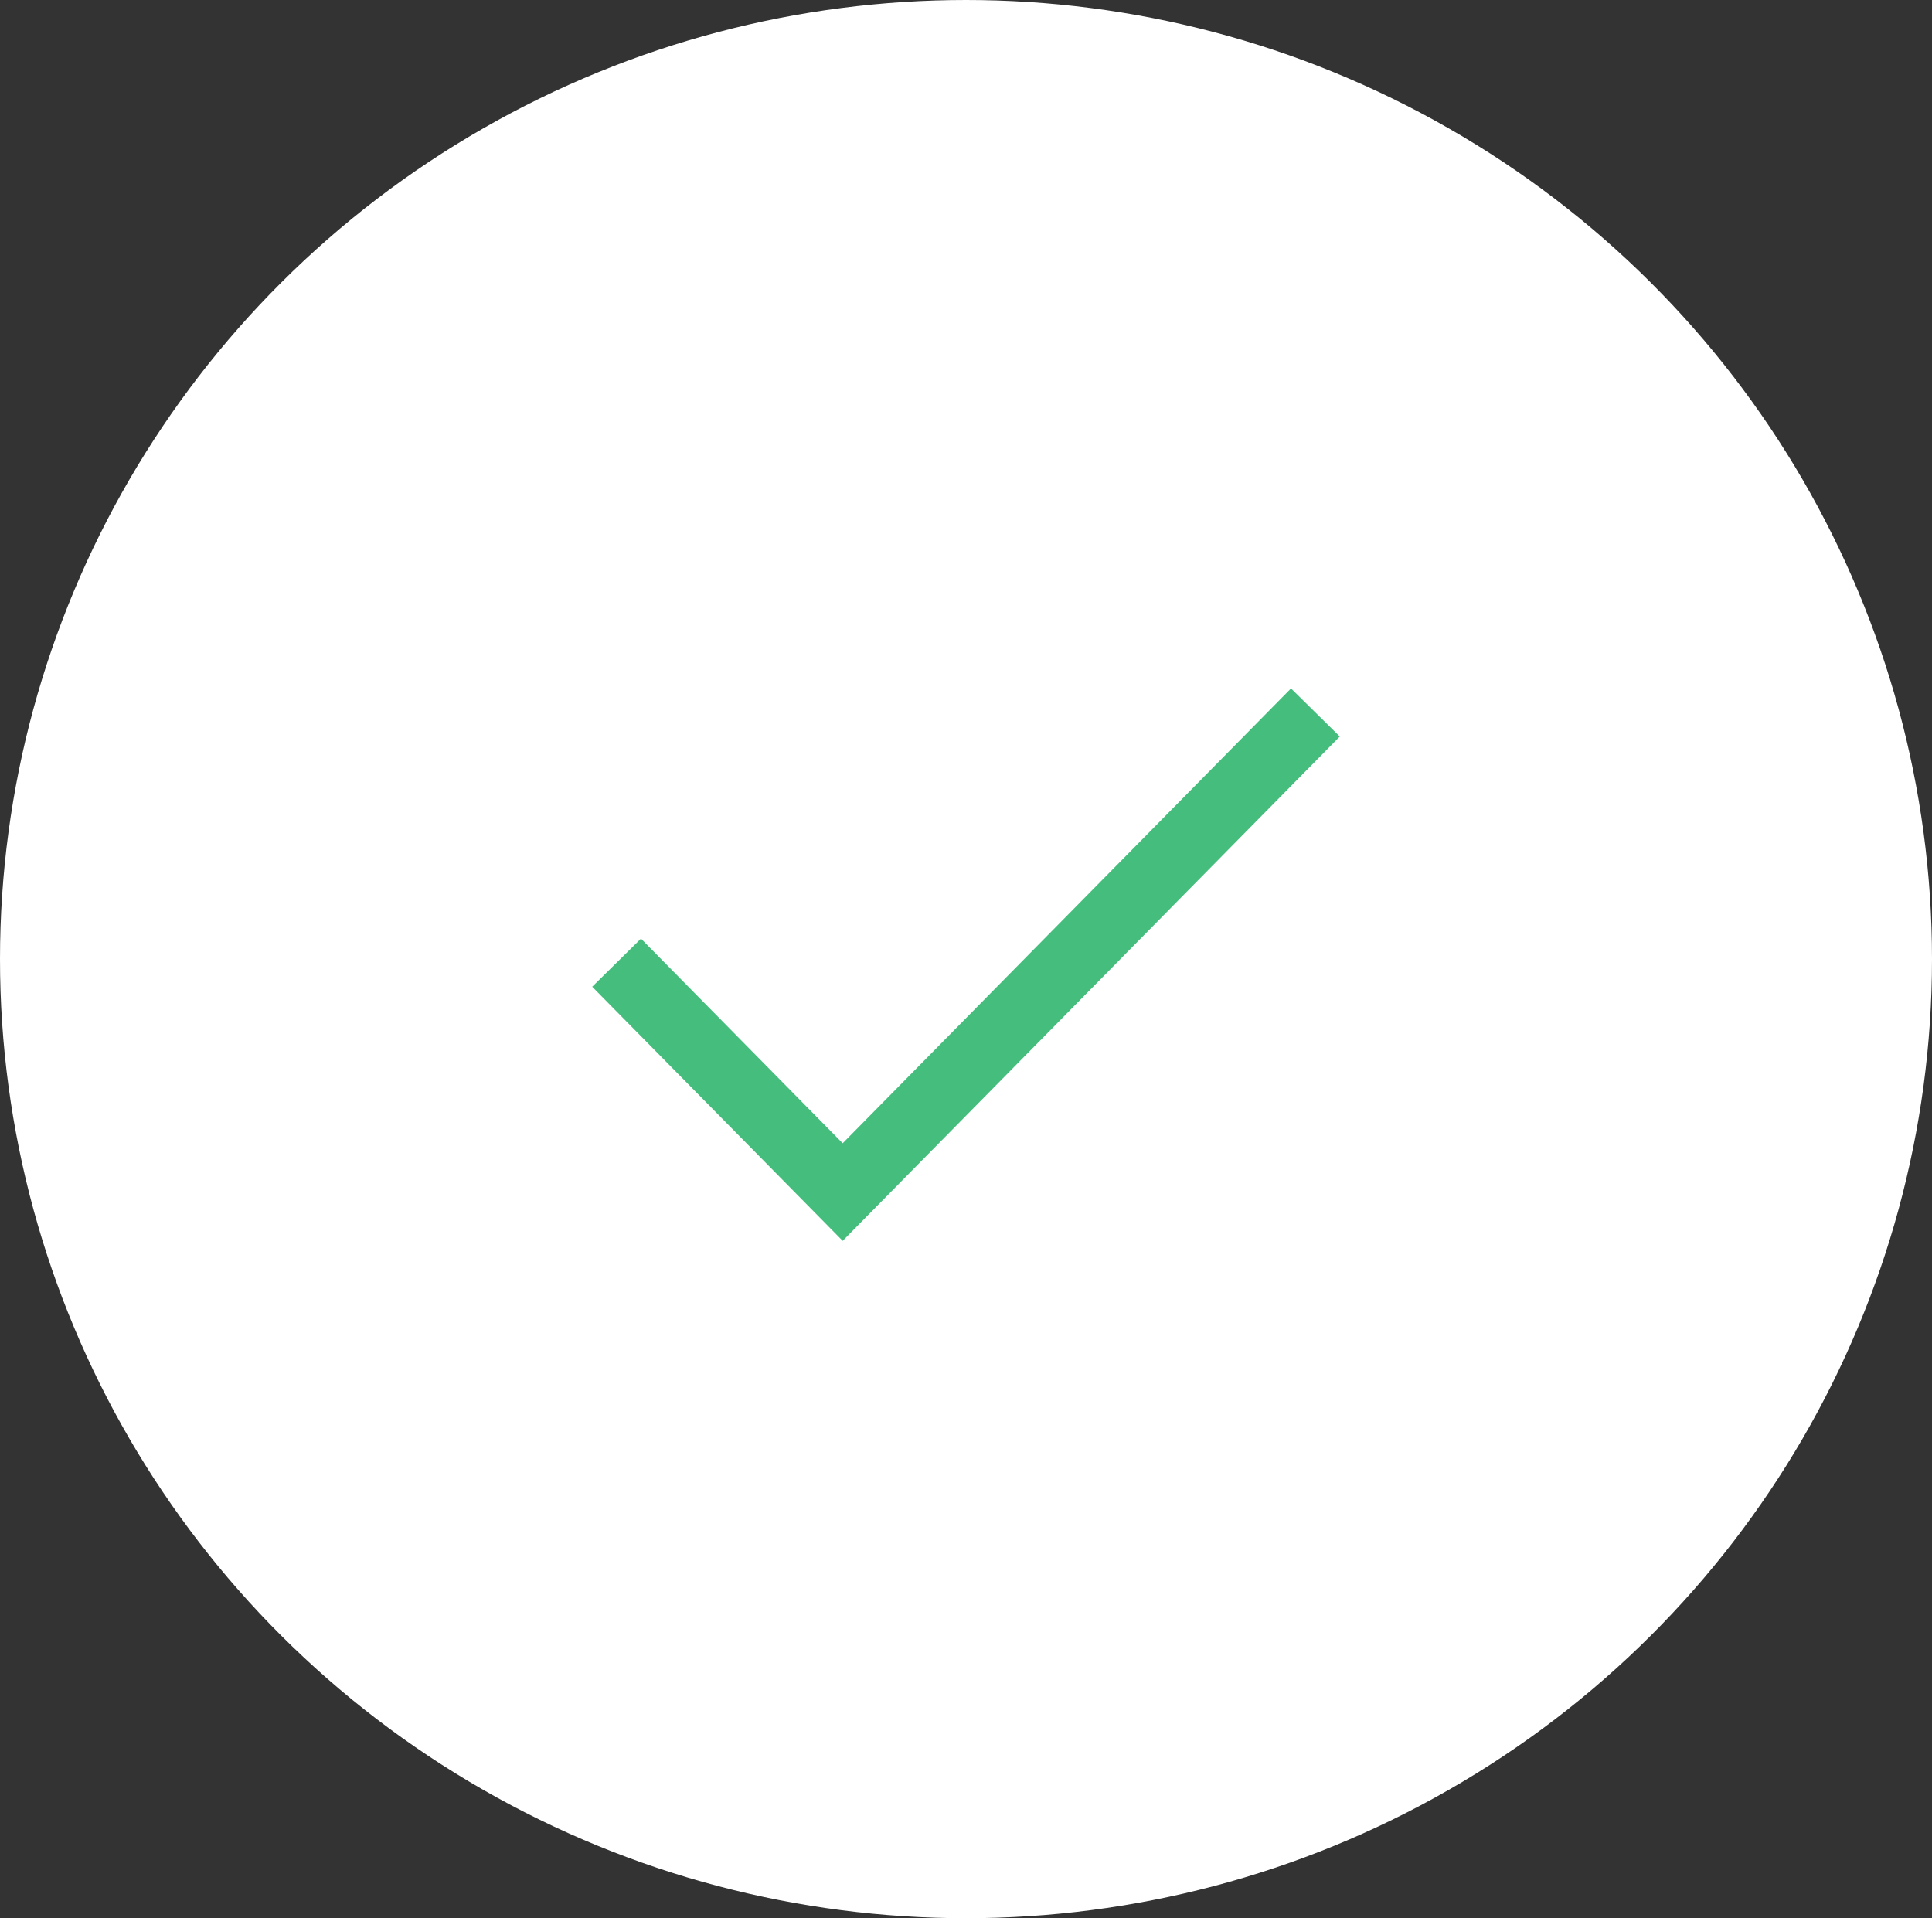 <svg width="141" height="140" viewBox="0 0 141 140" fill="none" xmlns="http://www.w3.org/2000/svg">
<rect x="0" y="0" width="141" height="140" fill="#333333" stroke="none"/>
<ellipse cx="70.5" cy="70" rx="70.5" ry="70" fill="white"/>
<path d="M45 70.261L61.5 87L96 52" stroke="#45BE7D" stroke-width="5"/>
</svg>

